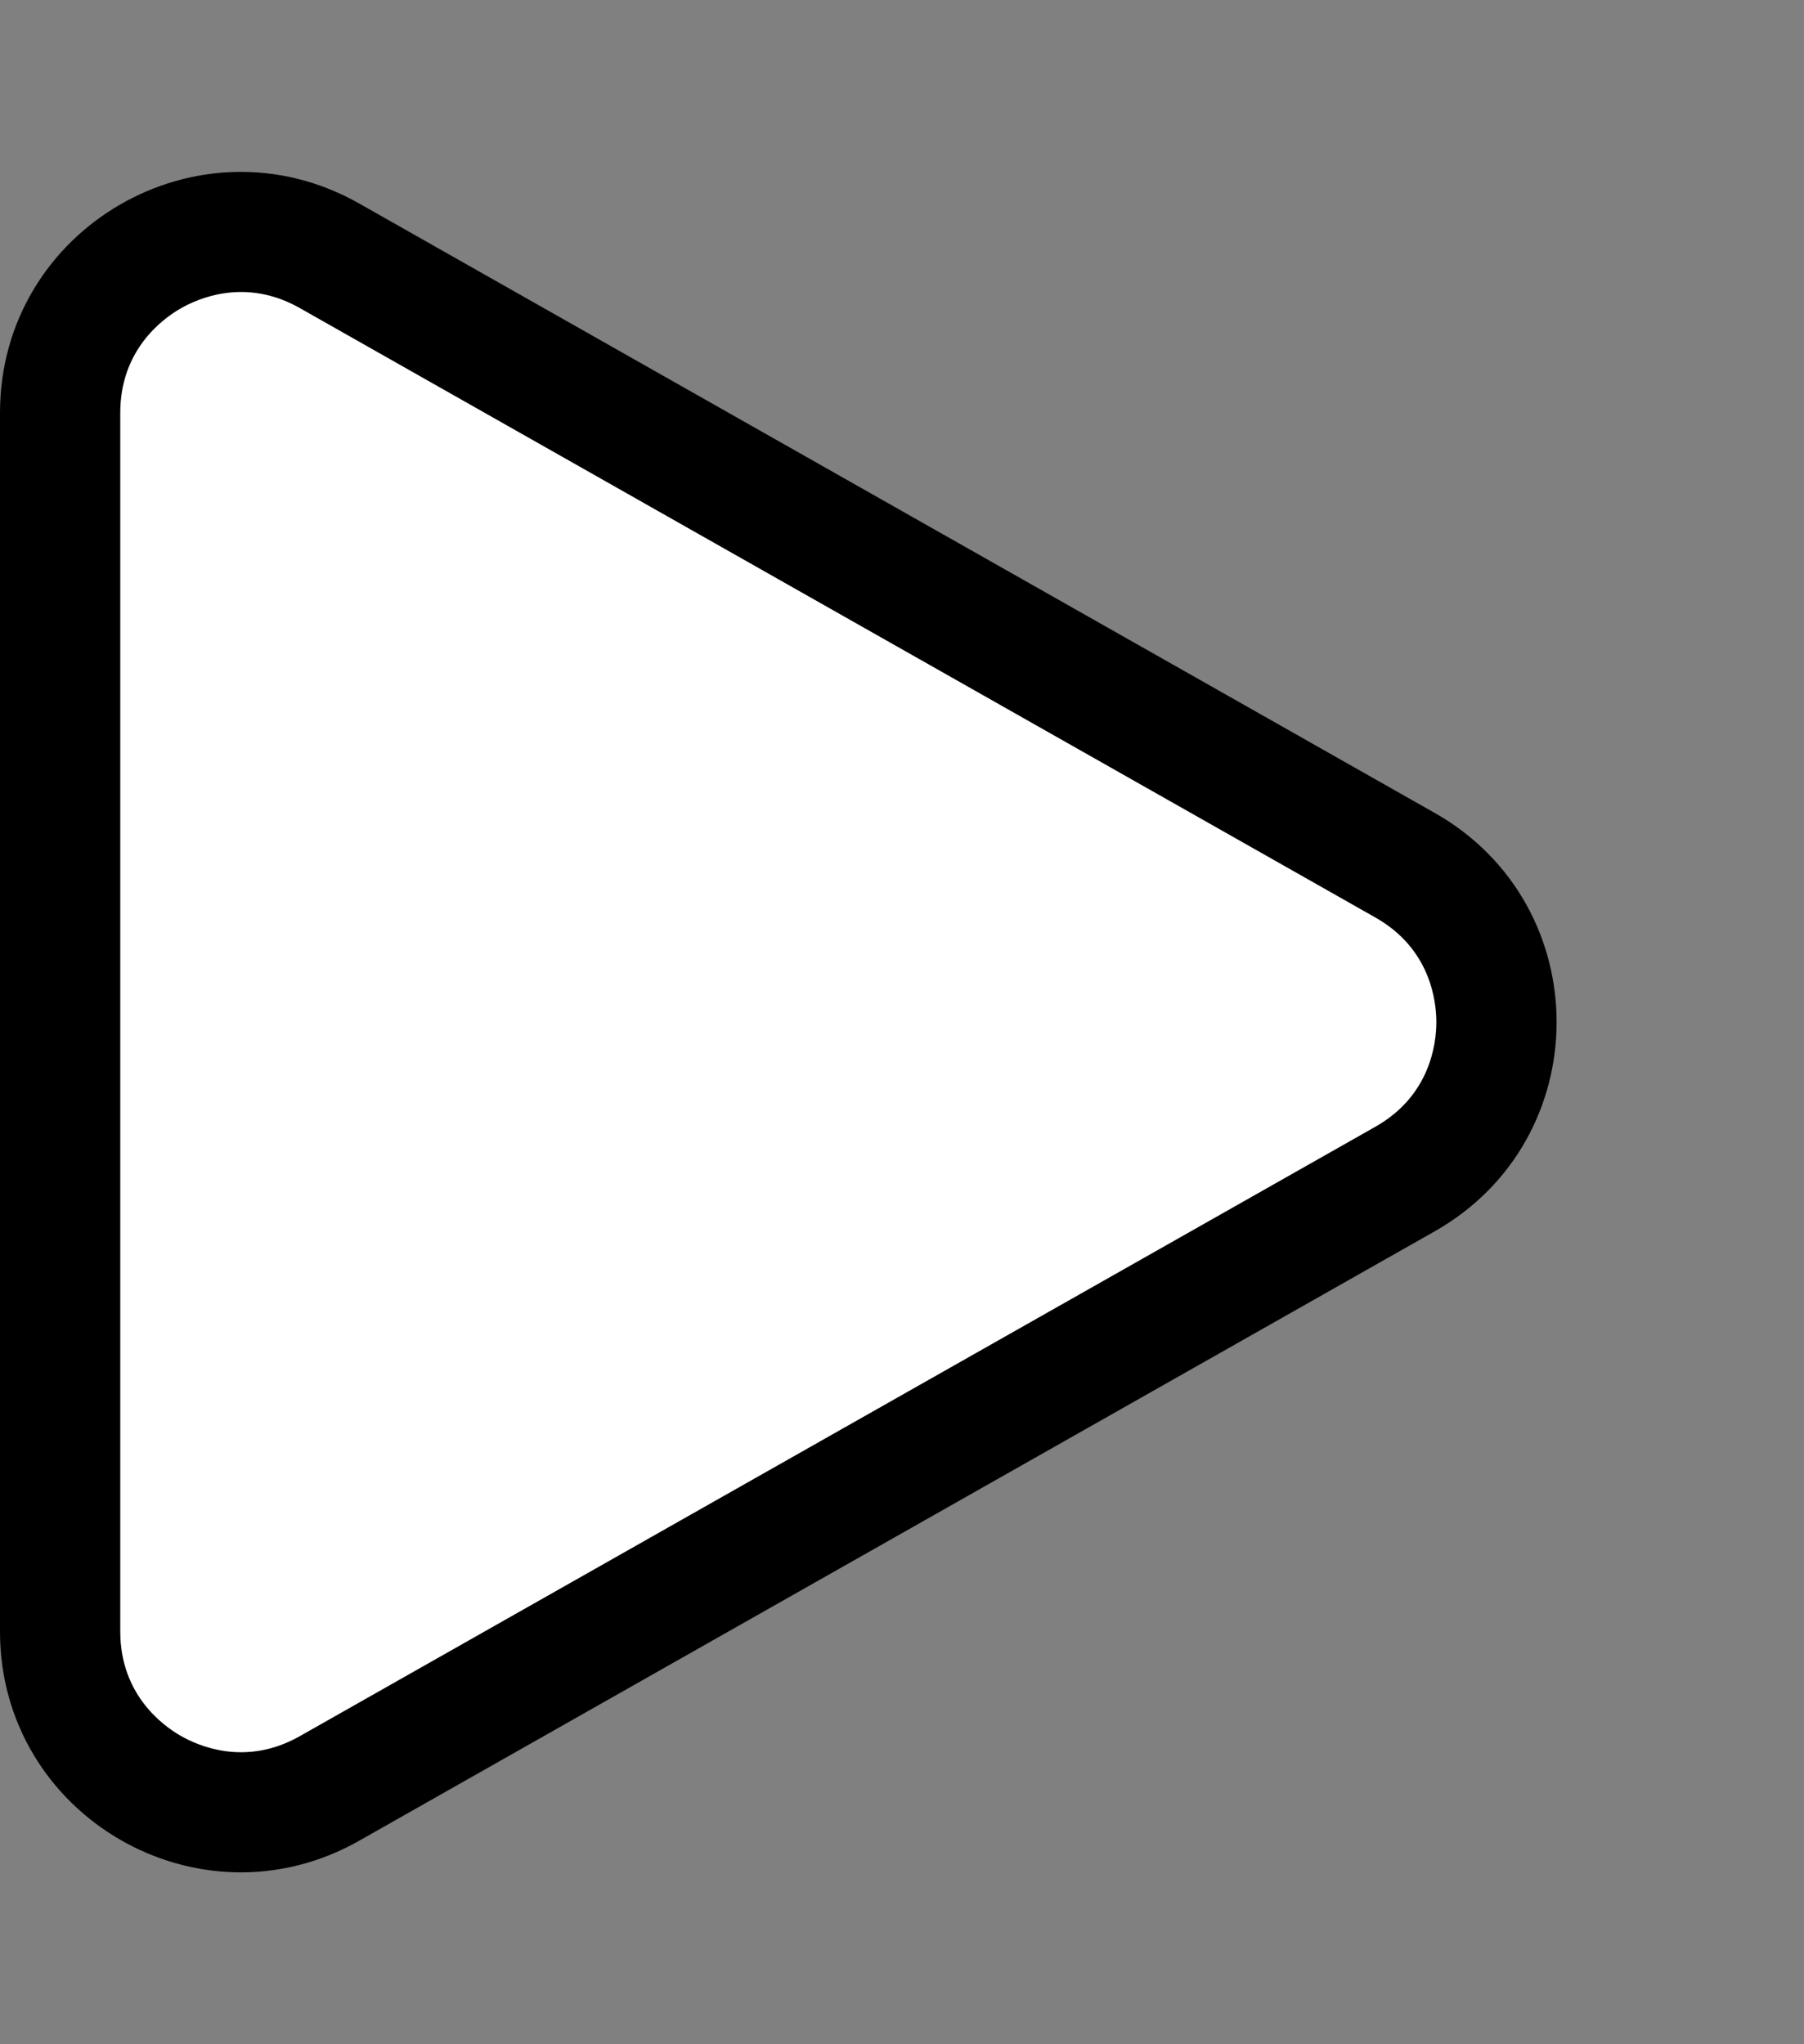 <svg xmlns="http://www.w3.org/2000/svg" width="15" height="17" viewBox="0 0 15 17">
  <rect x="0" y="0" width="15" height="17" fill="#808080" stroke="none"/>
  <g id="Polygon_2" data-name="Polygon 2" transform="translate(15) rotate(90)" fill="#fff">
    <path d="M 13.568 14.5 L 3.432 14.5 C 2.892 14.5 2.408 14.222 2.136 13.755 C 1.864 13.289 1.861 12.73 2.127 12.26 L 7.195 3.317 C 7.465 2.841 7.953 2.557 8.5 2.557 C 9.047 2.557 9.535 2.841 9.805 3.317 L 14.873 12.26 C 15.139 12.73 15.136 13.289 14.864 13.755 C 14.592 14.222 14.108 14.5 13.568 14.5 Z" stroke="none"/>
    <path d="M 8.5 3.057 C 8.325 3.057 7.889 3.106 7.63 3.564 L 2.562 12.507 C 2.306 12.958 2.481 13.354 2.568 13.503 C 2.655 13.653 2.913 14 3.432 14 L 13.568 14 C 14.087 14 14.345 13.653 14.432 13.503 C 14.519 13.354 14.694 12.958 14.438 12.507 L 9.37 3.564 C 9.111 3.106 8.675 3.057 8.5 3.057 M 8.5 2.057 C 9.178 2.057 9.857 2.395 10.24 3.071 L 15.308 12.014 C 16.063 13.347 15.1 15 13.568 15 L 3.432 15 C 1.9 15 0.937 13.347 1.692 12.014 L 6.76 3.071 C 7.143 2.395 7.822 2.057 8.5 2.057 Z" stroke="none" fill="#000"/>
  </g>
</svg>
